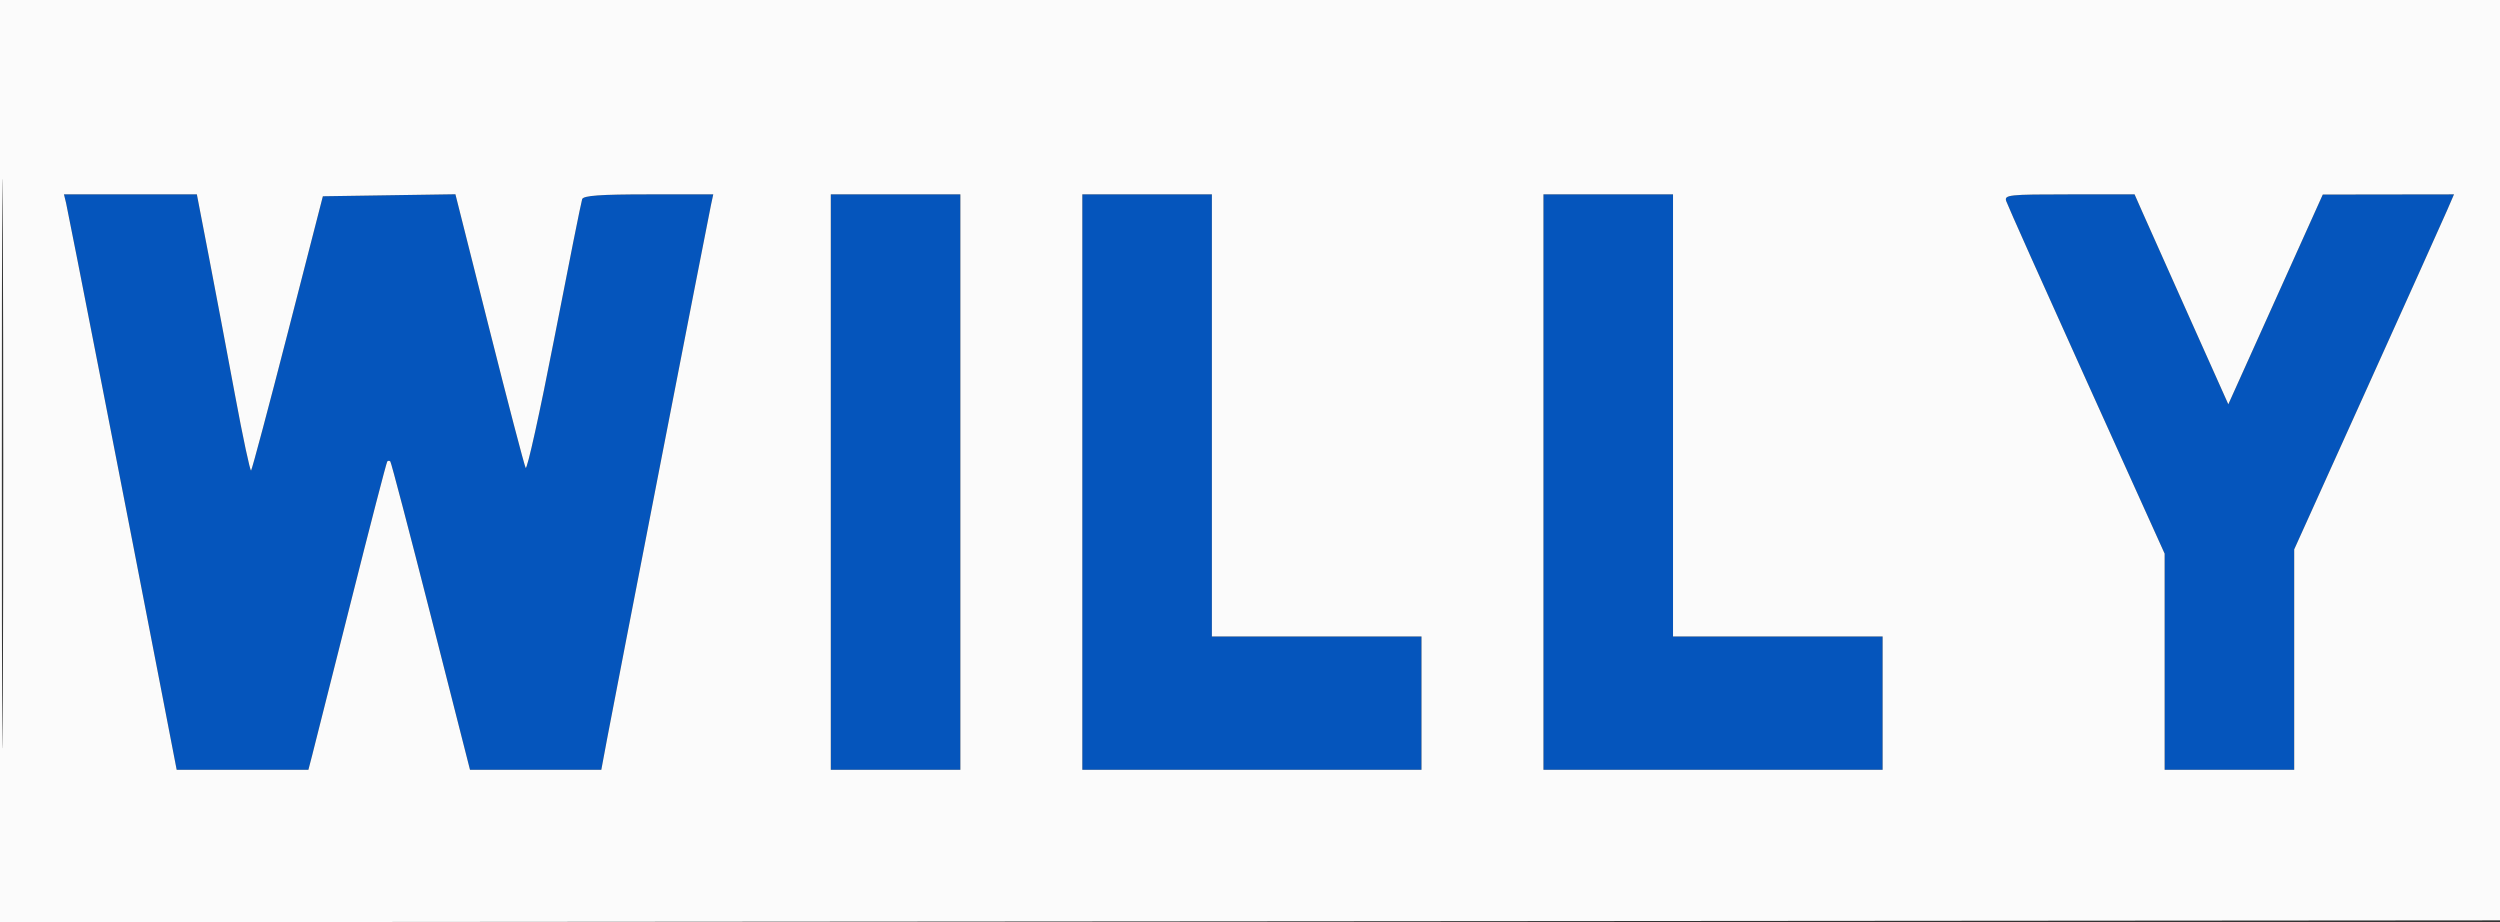<svg xmlns="http://www.w3.org/2000/svg" width="656" height="242" viewBox="0 0 656 242" version="1.1"><rect x="0" y="0" width="656" height="242" fill="#333333" stroke="none"/><path d="M 17.334 53.250 C 17.832 55.286, 33.355 134.721, 42.640 182.750 L 46.361 202 63.642 202 L 80.923 202 81.898 198.250 C 82.435 196.188, 87.006 178.075, 92.056 158 C 97.107 137.925, 101.410 121.313, 101.620 121.083 C 101.829 120.854, 102.190 120.857, 102.422 121.089 C 102.654 121.321, 107.453 139.621, 113.087 161.755 L 123.329 202 140.556 202 L 157.782 202 159.327 193.750 C 161.263 183.413, 185.766 57.488, 186.568 53.750 L 187.159 51 170.186 51 C 157.517 51, 153.099 51.317, 152.760 52.250 C 152.511 52.938, 149.222 69.369, 145.451 88.764 C 141.681 108.160, 138.297 123.460, 137.932 122.764 C 137.567 122.069, 133.270 105.631, 128.384 86.235 L 119.500 50.970 102.109 51.235 L 84.719 51.500 75.530 87.246 C 70.476 106.907, 66.136 123.197, 65.886 123.448 C 65.636 123.698, 63.742 114.812, 61.678 103.701 C 59.614 92.591, 56.515 76.188, 54.791 67.250 L 51.656 51 34.220 51 L 16.783 51 17.334 53.250 M 218 126.500 L 218 202 235 202 L 252 202 252 126.500 L 252 51 235 51 L 218 51 218 126.500 M 284 126.500 L 284 202 328.500 202 L 373 202 373 184.500 L 373 167 345.500 167 L 318 167 318 109 L 318 51 301 51 L 284 51 284 126.500 M 405 126.500 L 405 202 449.500 202 L 494 202 494 184.500 L 494 167 466.500 167 L 439 167 439 109 L 439 51 422 51 L 405 51 405 126.500 M 526.423 52.750 C 526.729 53.712, 536.210 74.924, 547.490 99.886 L 568 145.272 568 173.636 L 568 202 585 202 L 602 202 602 173.079 L 602 144.158 621.128 101.829 C 631.648 78.548, 641.082 57.587, 642.092 55.250 L 643.929 51 626.714 51.024 L 609.500 51.049 597.105 78.566 L 584.710 106.083 574.508 83.292 C 568.896 70.756, 563.362 58.362, 562.209 55.750 L 560.112 51 542.989 51 C 527.135 51, 525.907 51.130, 526.423 52.750" stroke="none" fill="#0555bc" fill-rule="evenodd"/><path d="M 0 121.002 L 0 242.003 328.250 241.752 L 656.500 241.500 656.754 120.750 L 657.008 -0 328.504 -0 L 0 0 0 121.002 M 0.484 121.500 C 0.484 188.050, 0.604 215.422, 0.750 182.327 C 0.896 149.232, 0.896 94.782, 0.750 61.327 C 0.604 27.872, 0.484 54.950, 0.484 121.500 M 17.334 53.250 C 17.832 55.286, 33.355 134.721, 42.640 182.750 L 46.361 202 63.642 202 L 80.923 202 81.898 198.250 C 82.435 196.188, 87.006 178.075, 92.056 158 C 97.107 137.925, 101.410 121.313, 101.620 121.083 C 101.829 120.854, 102.190 120.857, 102.422 121.089 C 102.654 121.321, 107.453 139.621, 113.087 161.755 L 123.329 202 140.556 202 L 157.782 202 159.327 193.750 C 161.263 183.413, 185.766 57.488, 186.568 53.750 L 187.159 51 170.186 51 C 157.517 51, 153.099 51.317, 152.760 52.250 C 152.511 52.938, 149.222 69.369, 145.451 88.764 C 141.681 108.160, 138.297 123.460, 137.932 122.764 C 137.567 122.069, 133.270 105.631, 128.384 86.235 L 119.500 50.970 102.109 51.235 L 84.719 51.500 75.530 87.246 C 70.476 106.907, 66.136 123.197, 65.886 123.448 C 65.636 123.698, 63.742 114.812, 61.678 103.701 C 59.614 92.591, 56.515 76.188, 54.791 67.250 L 51.656 51 34.220 51 L 16.783 51 17.334 53.250 M 218 126.500 L 218 202 235 202 L 252 202 252 126.500 L 252 51 235 51 L 218 51 218 126.500 M 284 126.500 L 284 202 328.500 202 L 373 202 373 184.500 L 373 167 345.500 167 L 318 167 318 109 L 318 51 301 51 L 284 51 284 126.500 M 405 126.500 L 405 202 449.500 202 L 494 202 494 184.500 L 494 167 466.500 167 L 439 167 439 109 L 439 51 422 51 L 405 51 405 126.500 M 526.423 52.750 C 526.729 53.712, 536.210 74.924, 547.490 99.886 L 568 145.272 568 173.636 L 568 202 585 202 L 602 202 602 173.079 L 602 144.158 621.128 101.829 C 631.648 78.548, 641.082 57.587, 642.092 55.250 L 643.929 51 626.714 51.024 L 609.500 51.049 597.105 78.566 L 584.710 106.083 574.508 83.292 C 568.896 70.756, 563.362 58.362, 562.209 55.750 L 560.112 51 542.989 51 C 527.135 51, 525.907 51.130, 526.423 52.750" stroke="none" fill="#fbfbfb" fill-rule="evenodd"/></svg>